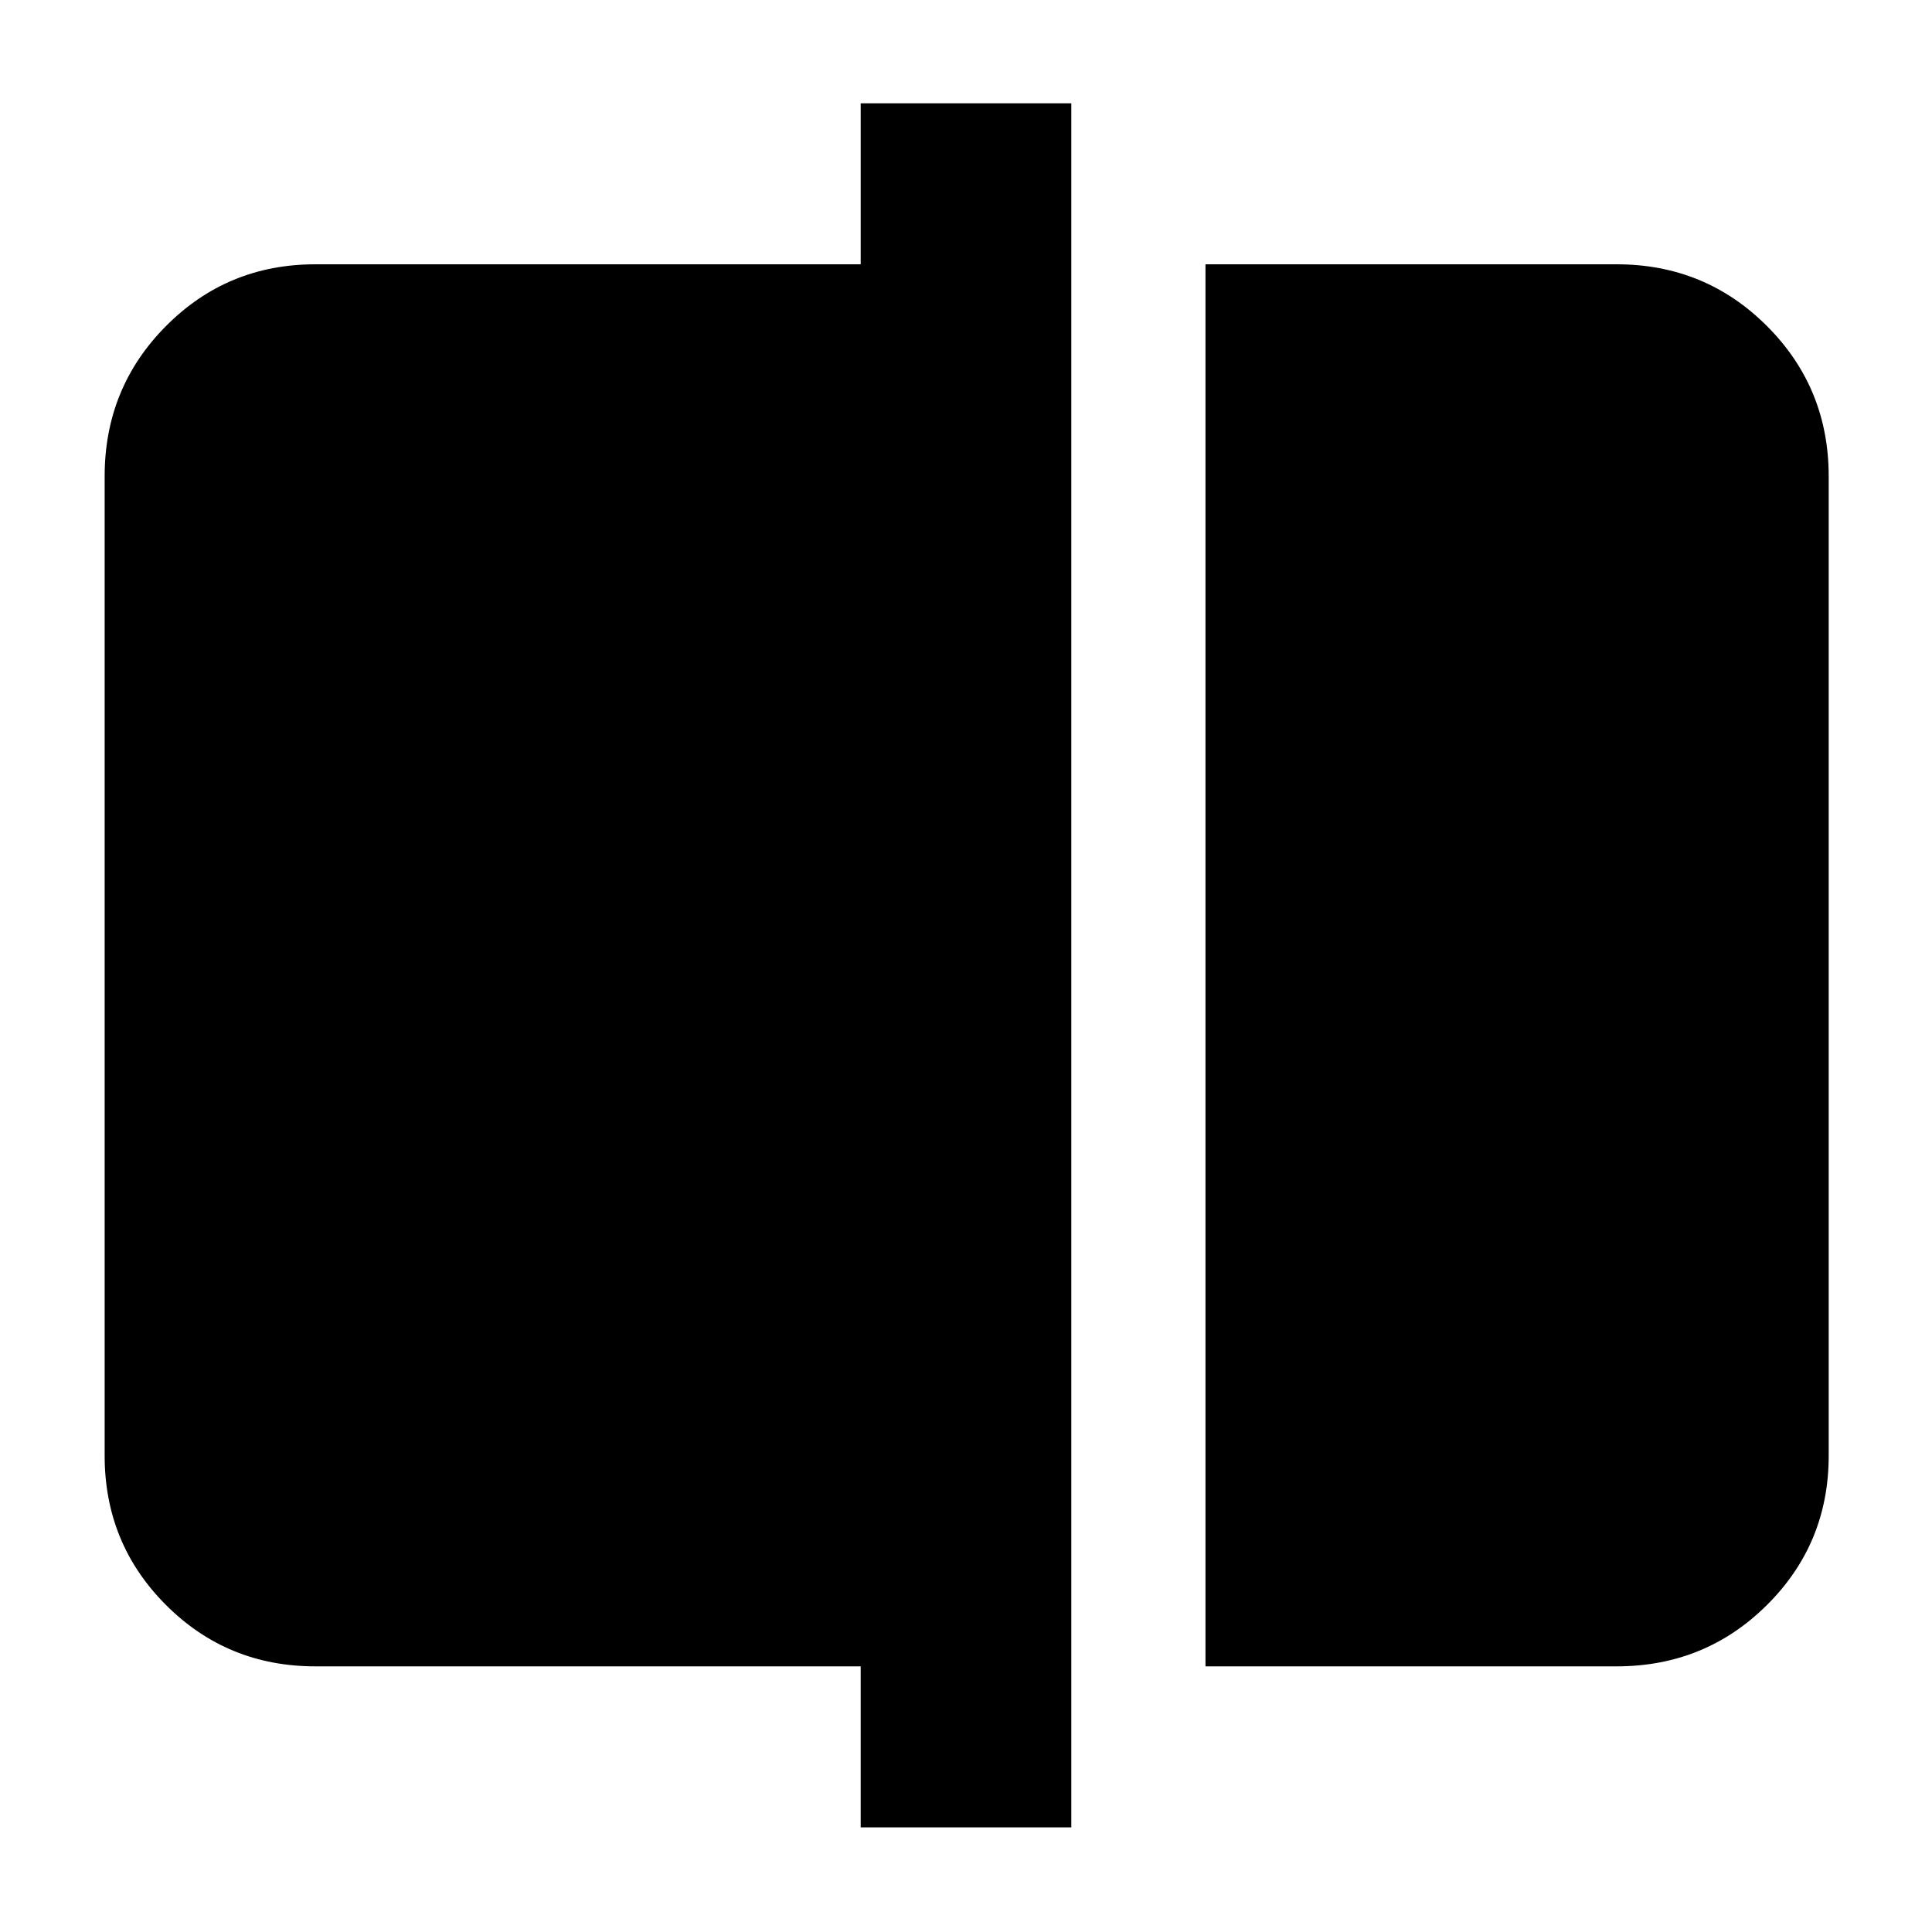 <svg xmlns="http://www.w3.org/2000/svg" height="40" viewBox="0 -960 960 960" width="40"><path d="M599-132v-696.67h204.33q43.98 0 74.66 30.68t30.68 74.66v486.66q0 43.7-30.68 74.19Q847.31-132 803.33-132H599ZM427.67-52v-80h-271q-43.7 0-74.19-30.48Q52-192.97 52-236.67v-486.66q0-43.98 30.48-74.66 30.49-30.68 74.19-30.68h271v-80h104.66V-52H427.67Z"/></svg>